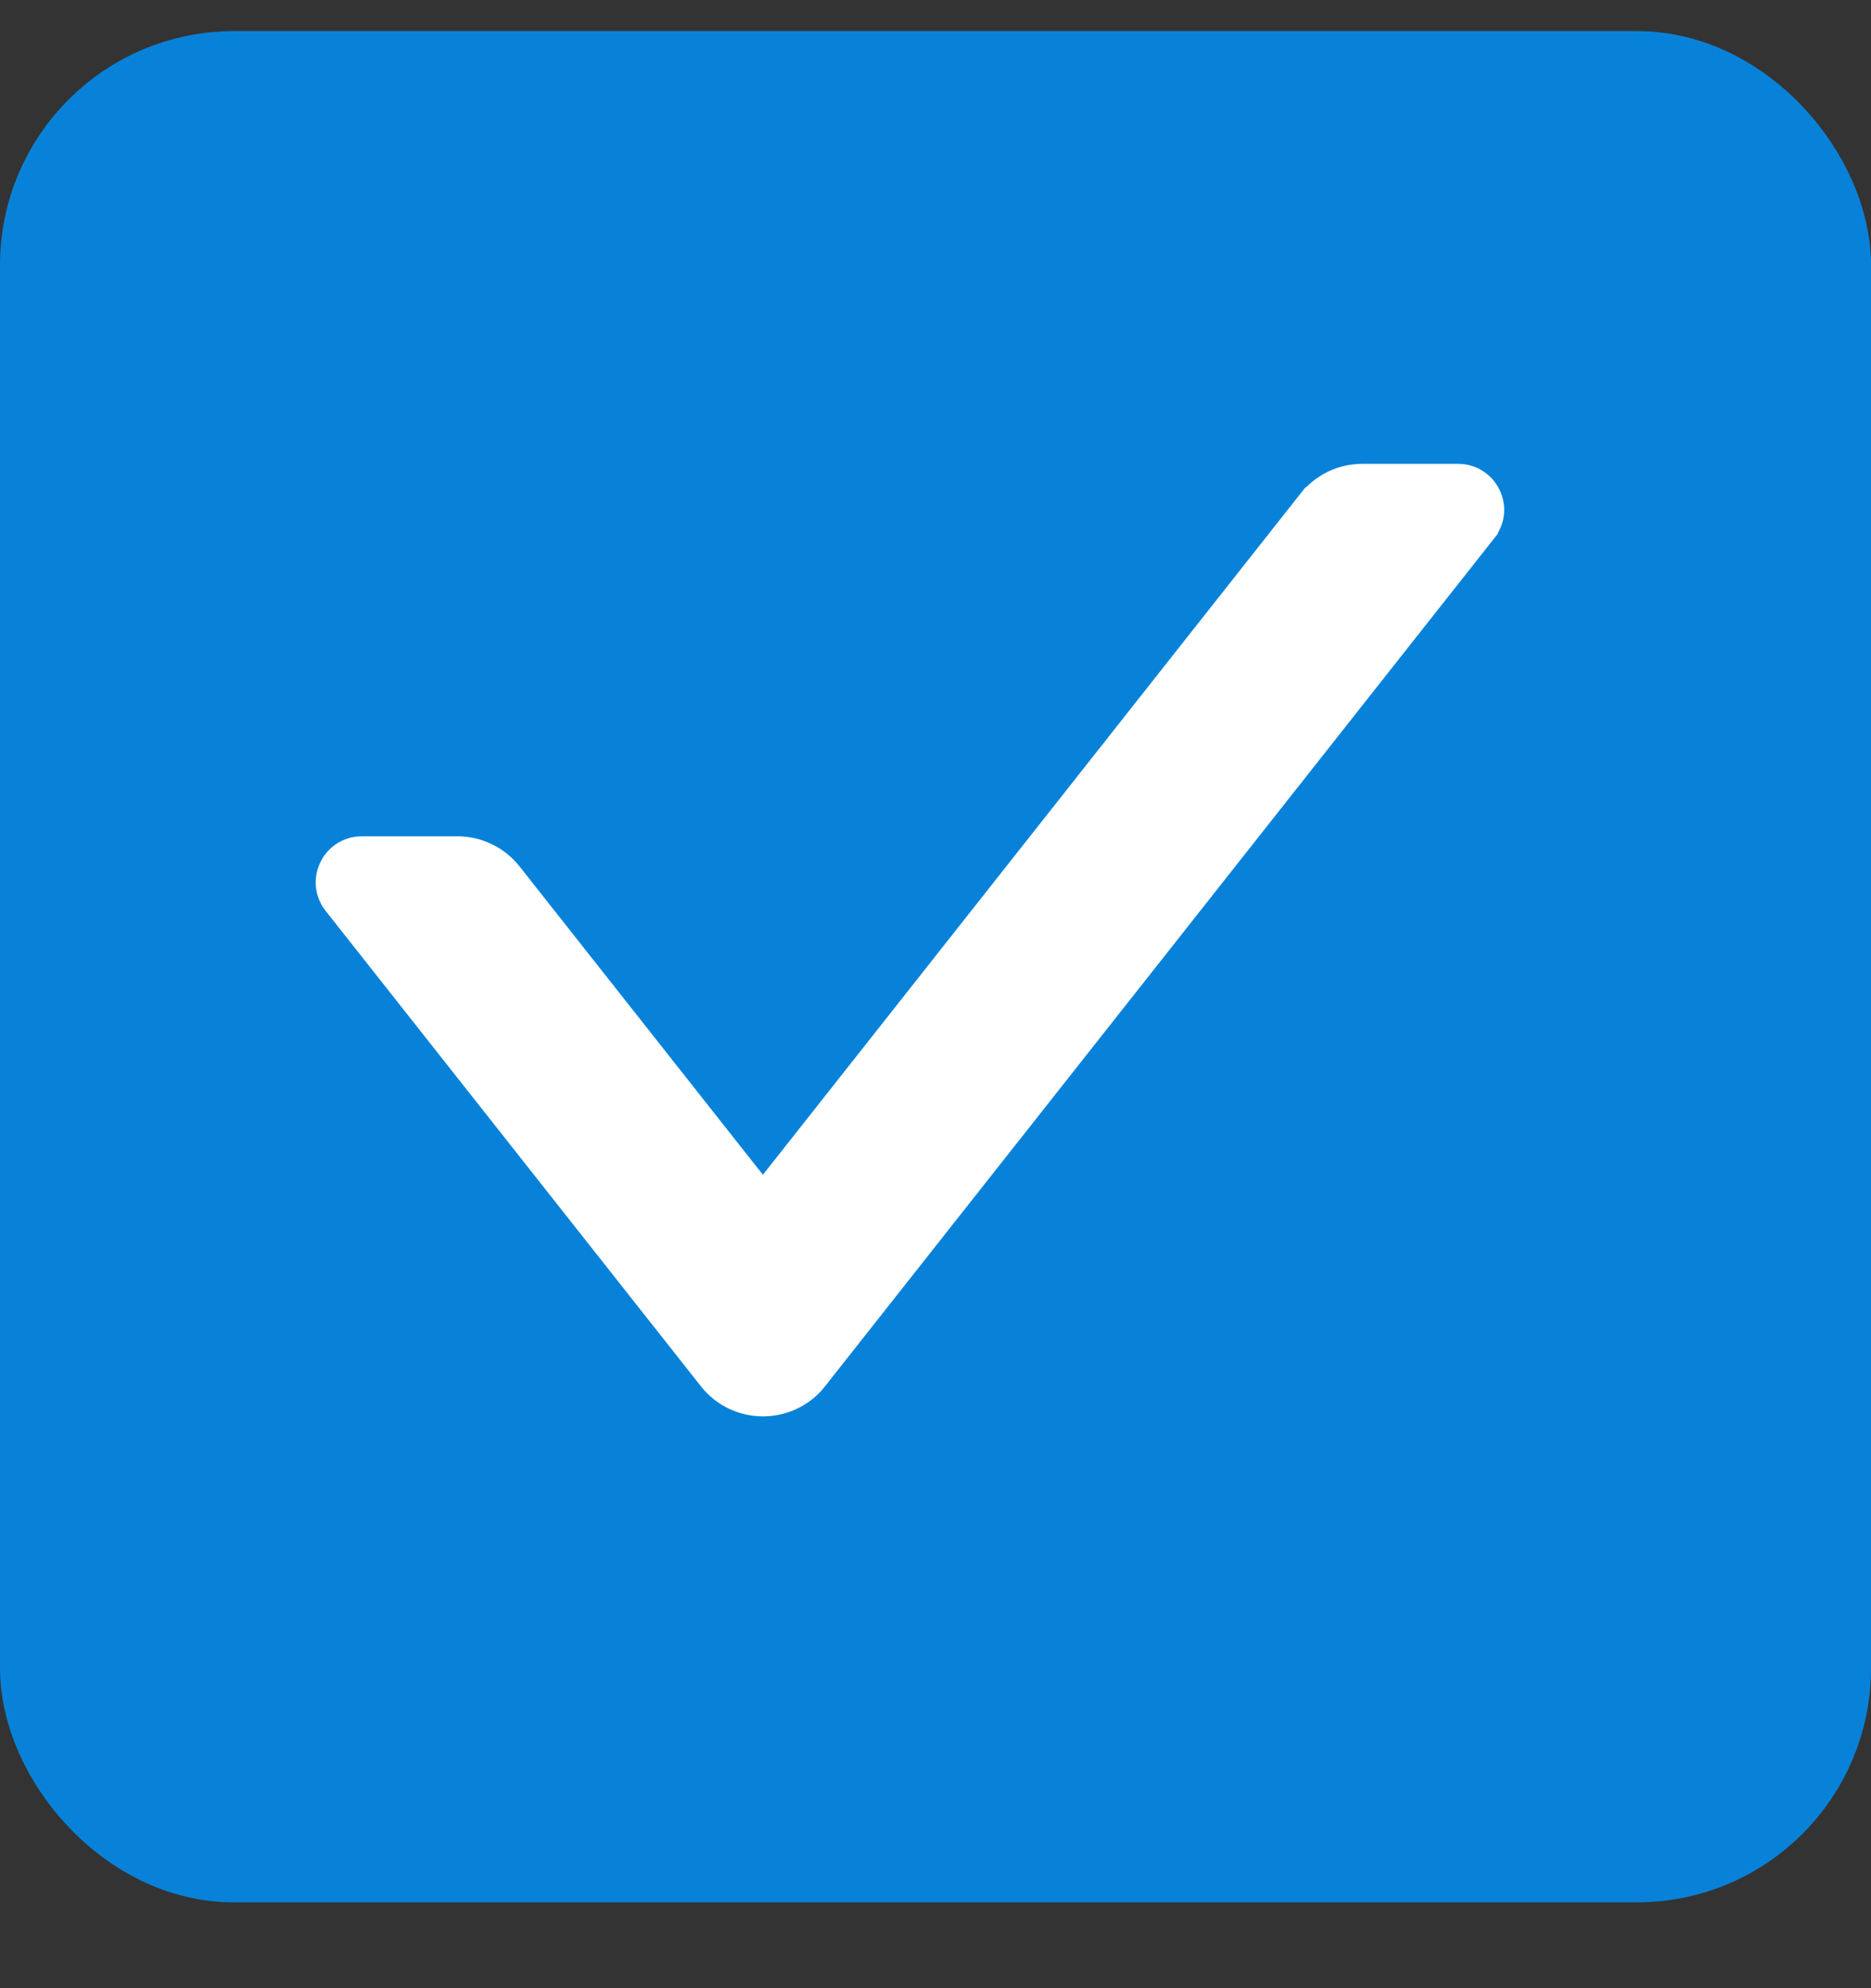 <svg width="16" height="17" viewBox="0 0 16 17" fill="none" xmlns="http://www.w3.org/2000/svg">
<rect x="0" y="0" width="16" height="17" fill="#333333" stroke="none"/>
<rect x="0.5" y="0.766" width="15" height="15" rx="1.5" fill="#0882D9" stroke="#0882D9"/>
<path d="M3.913 7.301H3.913C3.993 7.301 4.071 7.319 4.142 7.354C4.213 7.388 4.276 7.439 4.325 7.501L3.913 7.301ZM3.913 7.301H3.094C2.89 7.301 2.777 7.535 2.902 7.695L2.902 7.695L6.112 11.761L6.112 11.761C6.322 12.027 6.726 12.027 6.937 11.762L6.937 11.761L12.66 4.51C12.66 4.509 12.66 4.509 12.66 4.509C12.788 4.349 12.67 4.116 12.469 4.116H11.65C11.489 4.116 11.337 4.189 11.238 4.316C11.238 4.316 11.237 4.316 11.237 4.316L6.524 10.287M3.913 7.301L6.524 10.287M6.524 10.287L4.325 7.501L6.524 10.287Z" fill="white" stroke="white" stroke-width="0.3"/>
</svg>
